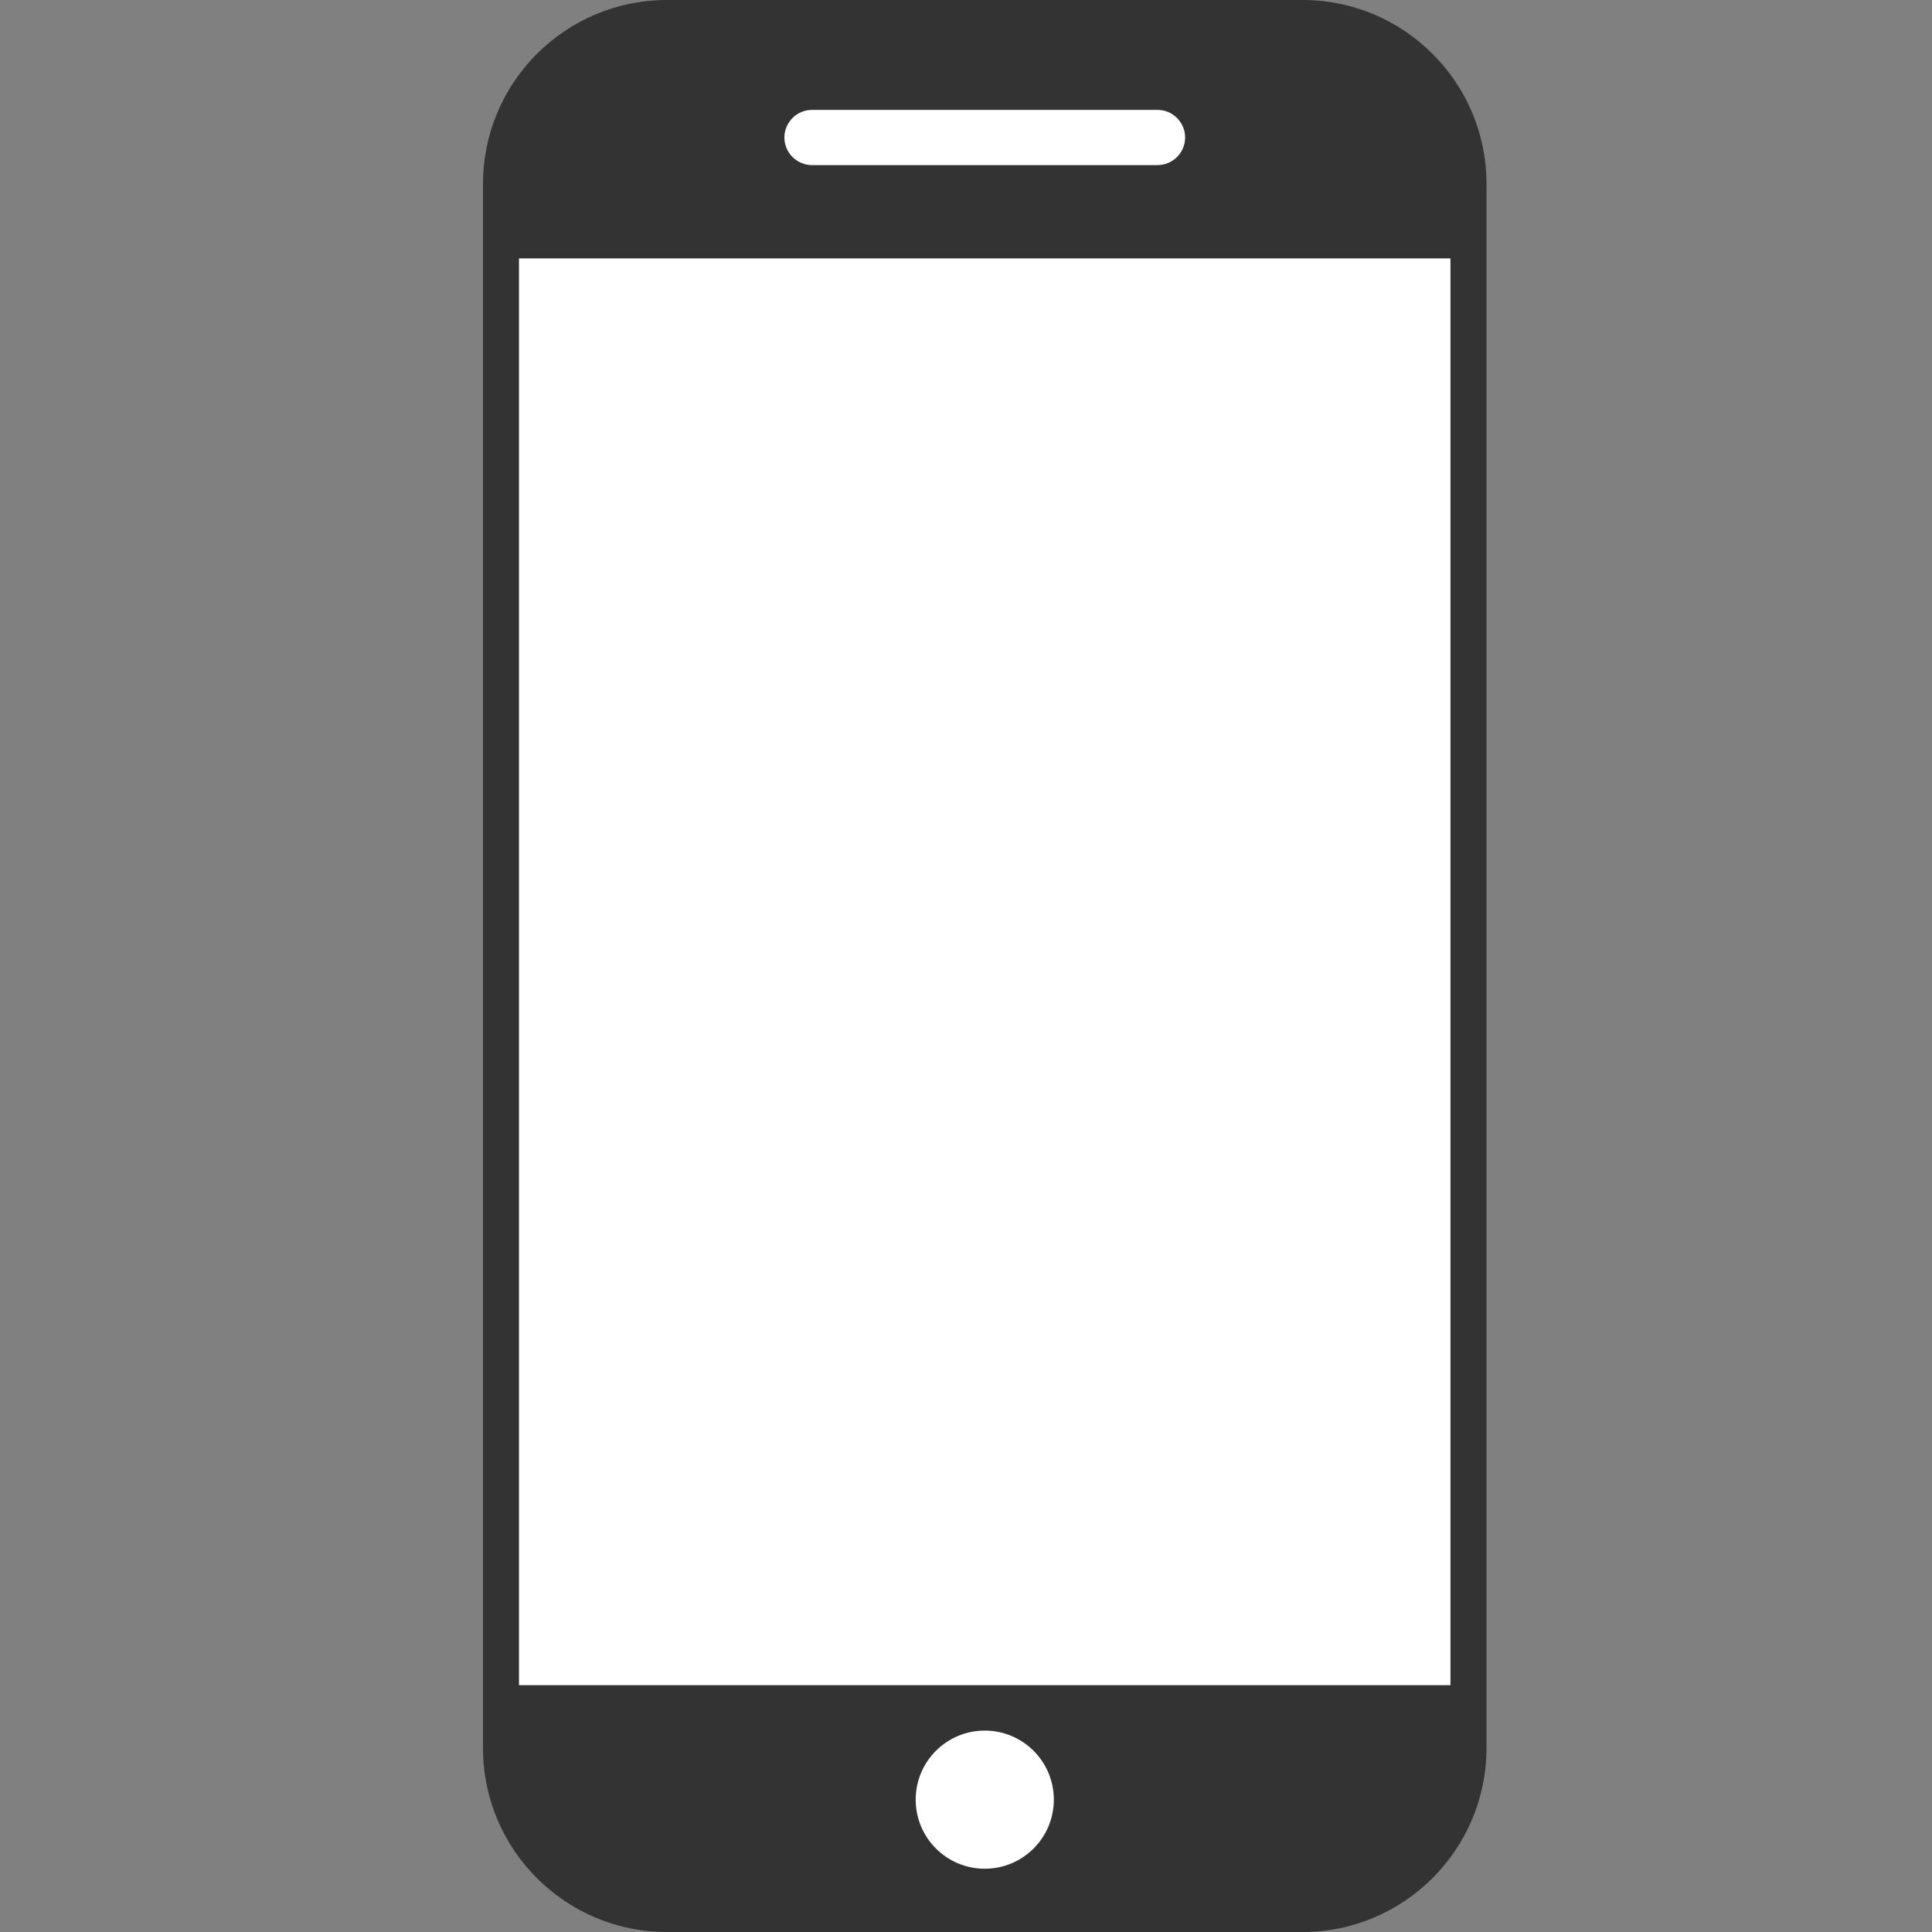 <?xml version="1.0" encoding="utf-8"?>
<!-- Generator: Adobe Illustrator 21.0.0, SVG Export Plug-In . SVG Version: 6.00 Build 0)  -->
<svg version="1.1" id="Layer_1" xmlns="http://www.w3.org/2000/svg" xmlns:xlink="http://www.w3.org/1999/xlink" x="0px" y="0px"
	 viewBox="0 0 24 24" style="enable-background:new 0 0 24 24;" xml:space="preserve">
<rect x="0" y="0" width="24" height="24" fill="#808080" stroke="none"/>
<style type="text/css">
	.st0{fill:#FFFFFF;}
	.st1{fill:#333333;}
</style>
<g>
	<polygon class="st0" points="12.13,20.935 12.13,20.935 6.223,20.935 6.223,3.209 12.112,3.209 12.13,3.209 18.018,3.209 
		18.018,20.935 	"/>
	<path class="st1" d="M16.181,24H8.284C7.024,24,6,22.976,6,21.717V2.283C6,1.024,7.024,0,8.284,0h7.898
		c1.259,0,2.284,1.024,2.284,2.283v19.433C18.465,22.976,17.441,24,16.181,24z M8.284,0.446c-1.013,0-1.837,0.824-1.837,1.837
		v19.433c0,1.013,0.824,1.837,1.837,1.837h7.898c1.013,0,1.837-0.824,1.837-1.837V2.283c0-1.013-0.824-1.837-1.837-1.837H8.284z"/>
</g>
<path class="st0" d="M14.379,2.035h-4.292c-0.189,0-0.343-0.155-0.343-0.343v0c0-0.189,0.155-0.343,0.343-0.343h4.292
	c0.189,0,0.343,0.155,0.343,0.343v0C14.722,1.88,14.568,2.035,14.379,2.035z"/>
<g>
	<path class="st1" d="M6.223,20.935v0.781c0,1.133,0.927,2.06,2.06,2.06h7.898c1.133,0,2.06-0.927,2.06-2.06v-0.781H6.223z"/>
	<circle class="st0" cx="12.233" cy="22.356" r="0.858"/>
</g>
<path class="st1" d="M6.223,3.209l0-0.942c0-1.133,0.927-2.06,2.06-2.06h7.898c1.133,0,2.06,0.927,2.06,2.06l0,0.942H6.223z"/>
<path class="st0" d="M14.379,2.051h-4.292c-0.189,0-0.343-0.155-0.343-0.343v0c0-0.189,0.155-0.343,0.343-0.343h4.292
	c0.189,0,0.343,0.155,0.343,0.343v0C14.722,1.897,14.568,2.051,14.379,2.051z"/>
</svg>
